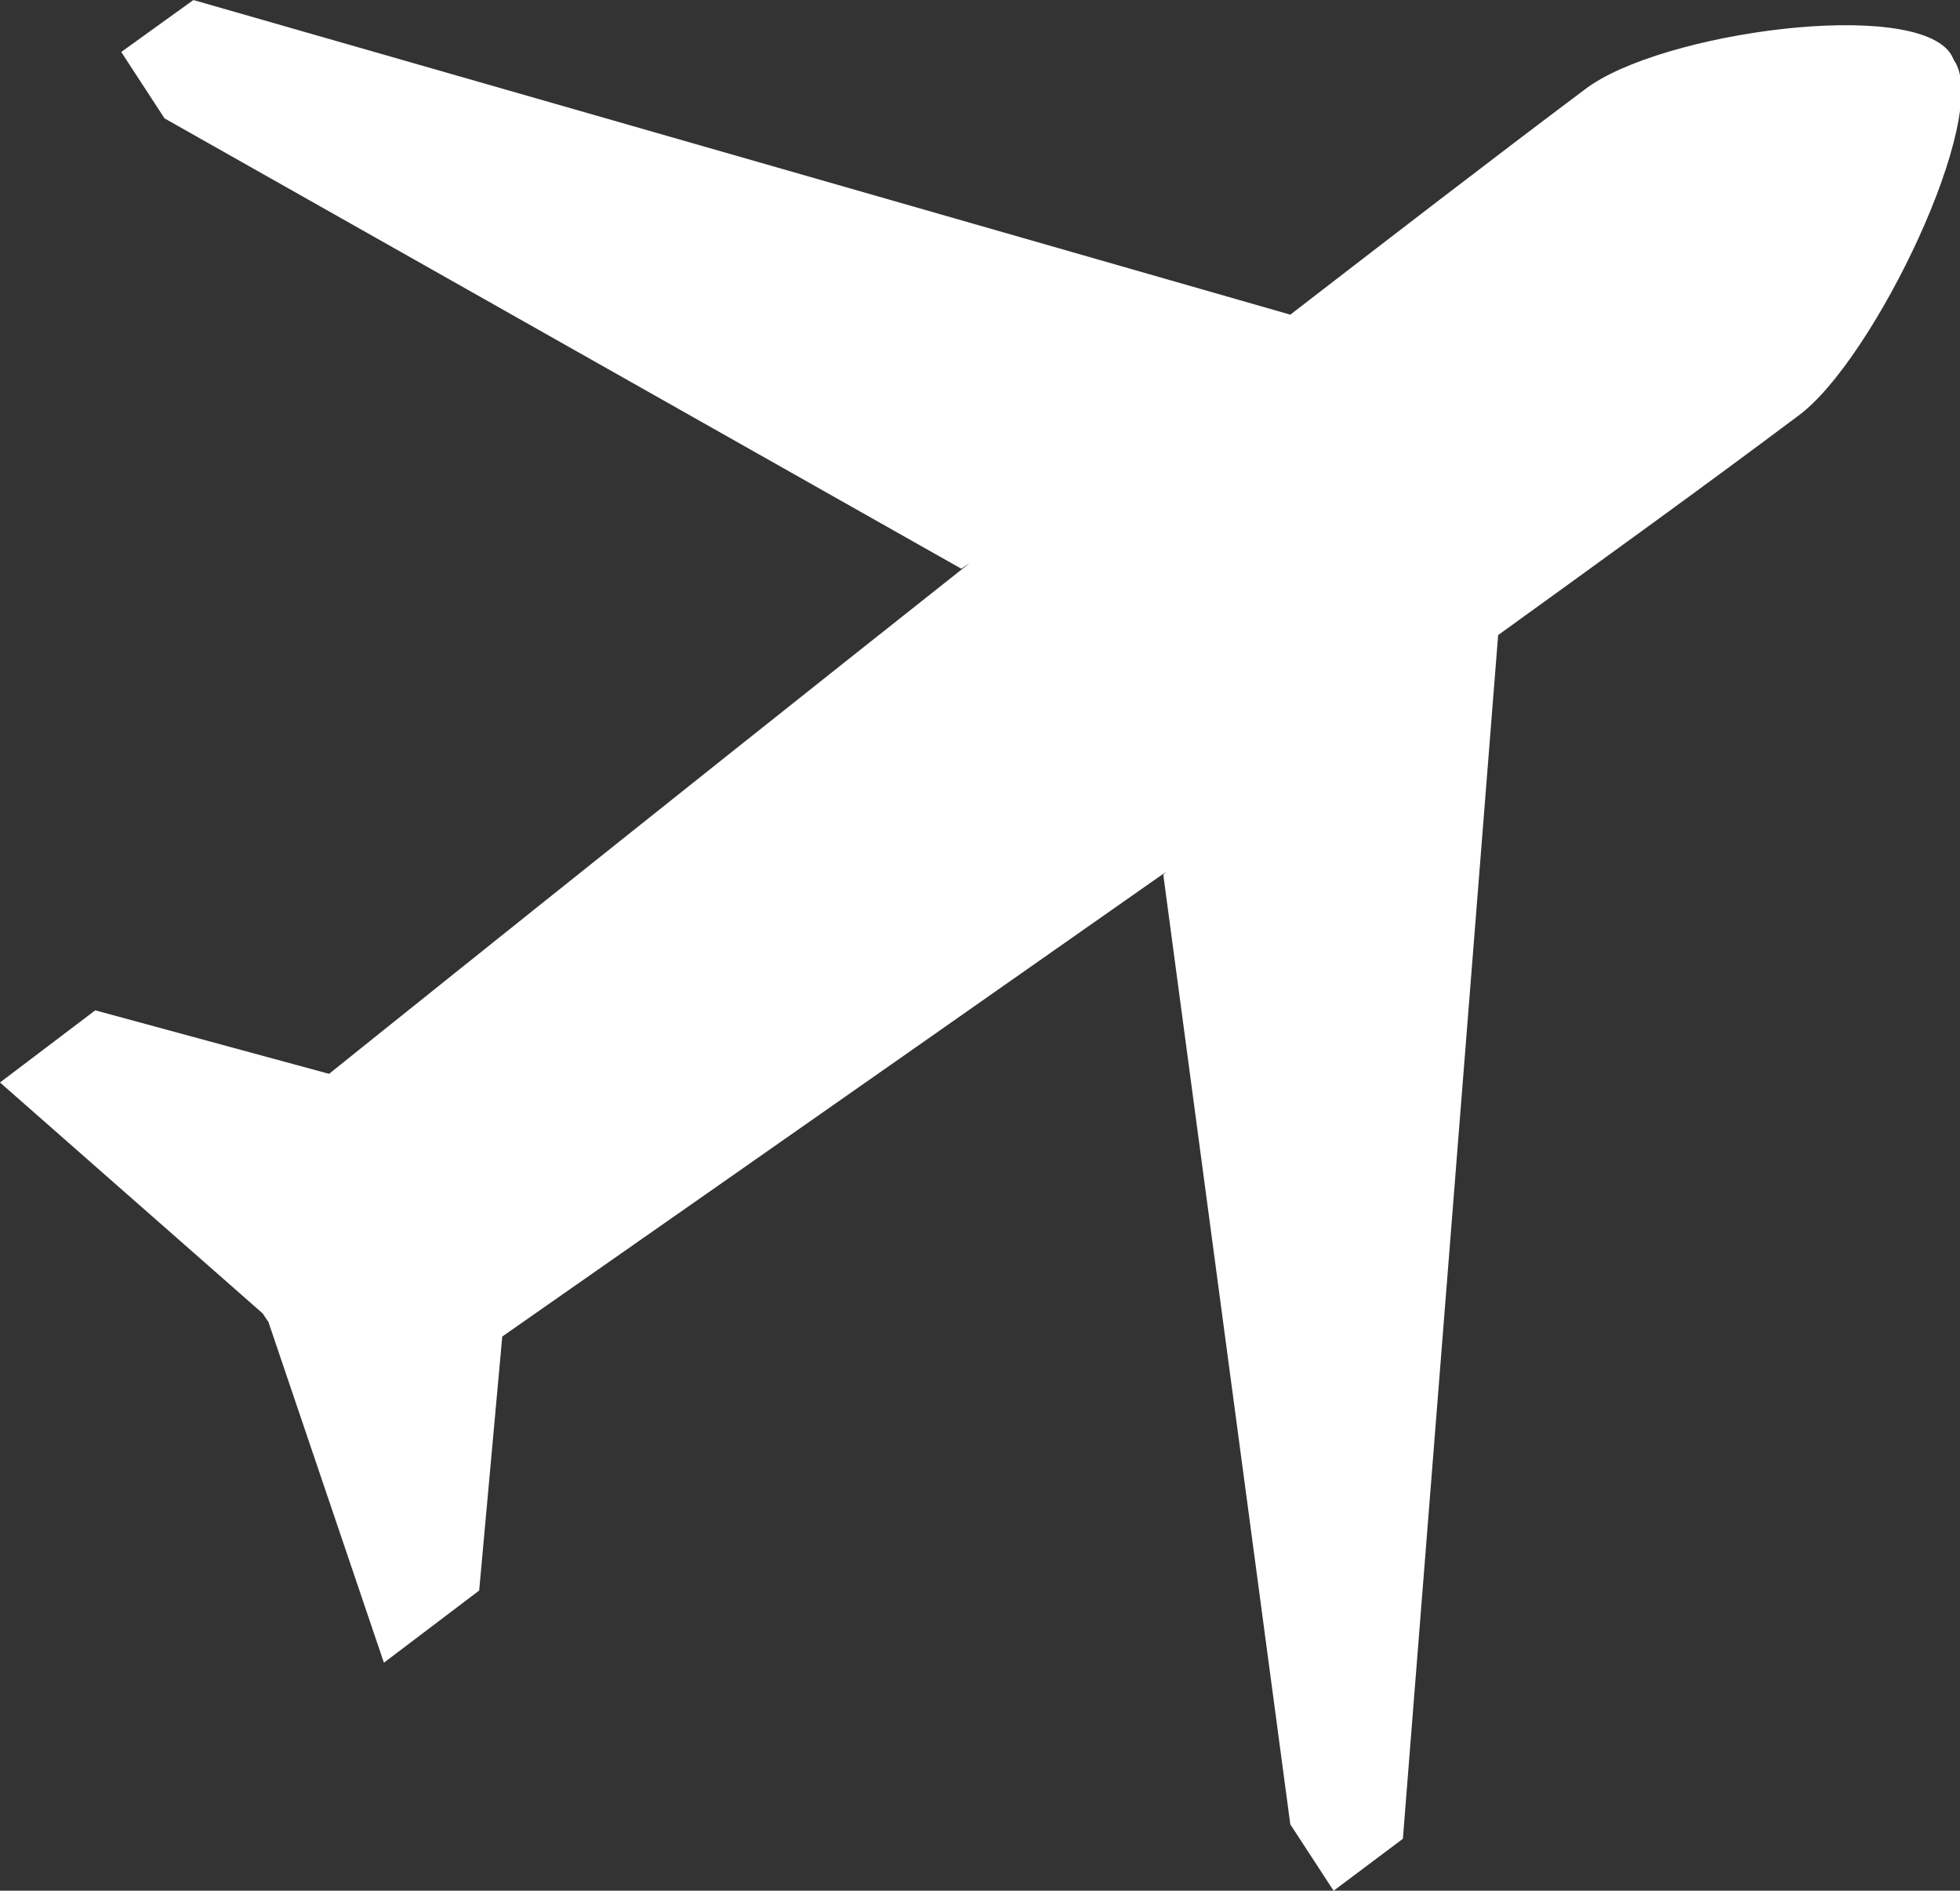 <?xml version="1.0" encoding="utf-8"?>
<!-- Generator: Adobe Illustrator 24.2.0, SVG Export Plug-In . SVG Version: 6.00 Build 0)  -->
<svg version="1.1" id="Layer_1" xmlns="http://www.w3.org/2000/svg" xmlns:xlink="http://www.w3.org/1999/xlink" x="0px" y="0px"
	 viewBox="0 0 67.9 65.5" style="enable-background:new 0 0 67.9 65.5;" xml:space="preserve">
<rect x="0" y="0" width="67.9" height="65.5" fill="#333333" stroke="none"/>
<style type="text/css">
	.st0{clip-path:url(#SVGID_2_);}
	.st1{fill:#FFFFFF;}
	.st2{clip-path:url(#SVGID_4_);}
	.st3{clip-path:url(#SVGID_6_);}
	.st4{clip-path:url(#SVGID_8_);}
	.st5{clip-path:url(#SVGID_10_);}
	.st6{clip-path:url(#SVGID_12_);}
	.st7{clip-path:url(#SVGID_14_);}
	.st8{clip-path:url(#SVGID_16_);}
	.st9{clip-path:url(#SVGID_18_);}
	.st10{clip-path:url(#SVGID_20_);}
	.st11{clip-path:url(#SVGID_22_);}
	.st12{clip-path:url(#SVGID_24_);}
	.st13{clip-path:url(#SVGID_26_);}
	.st14{clip-path:url(#SVGID_28_);}
</style>
<g>
	<defs>
		<rect id="SVGID_19_" width="67.9" height="65.5"/>
	</defs>
	<clipPath id="SVGID_2_">
		<use xlink:href="#SVGID_19_"  style="overflow:visible;"/>
	</clipPath>
	<g id="Group_626" class="st0">
		<g id="Group_625" transform="translate(0 0.001)">
			<path id="Path_264" class="st1" d="M62.3,14.4c-3.2,2.4-6.8,5-10.4,7.6l-3.3,41.7l-2.4,1.8l-1.5-2.3l-4.4-32.9l0.1-0.1
				c-12.4,8.7-23,16.1-23,16.1l-0.8,8.8l-3.3,2.5L9.3,45.8l-0.2-0.3L0,37.5L3.3,35l8.1,2.2c0,0,10.2-8.2,22.2-17.7l-0.3,0.2L5.7,4.1
				L4.2,1.8L6.7,0l38,10.9c3.5-2.7,7-5.4,10.2-7.8c2.6-2,11.5-3.2,12.7-1.2l0.1,0.2C69,4,64.9,12.5,62.3,14.4"/>
		</g>
	</g>
</g>
</svg>
